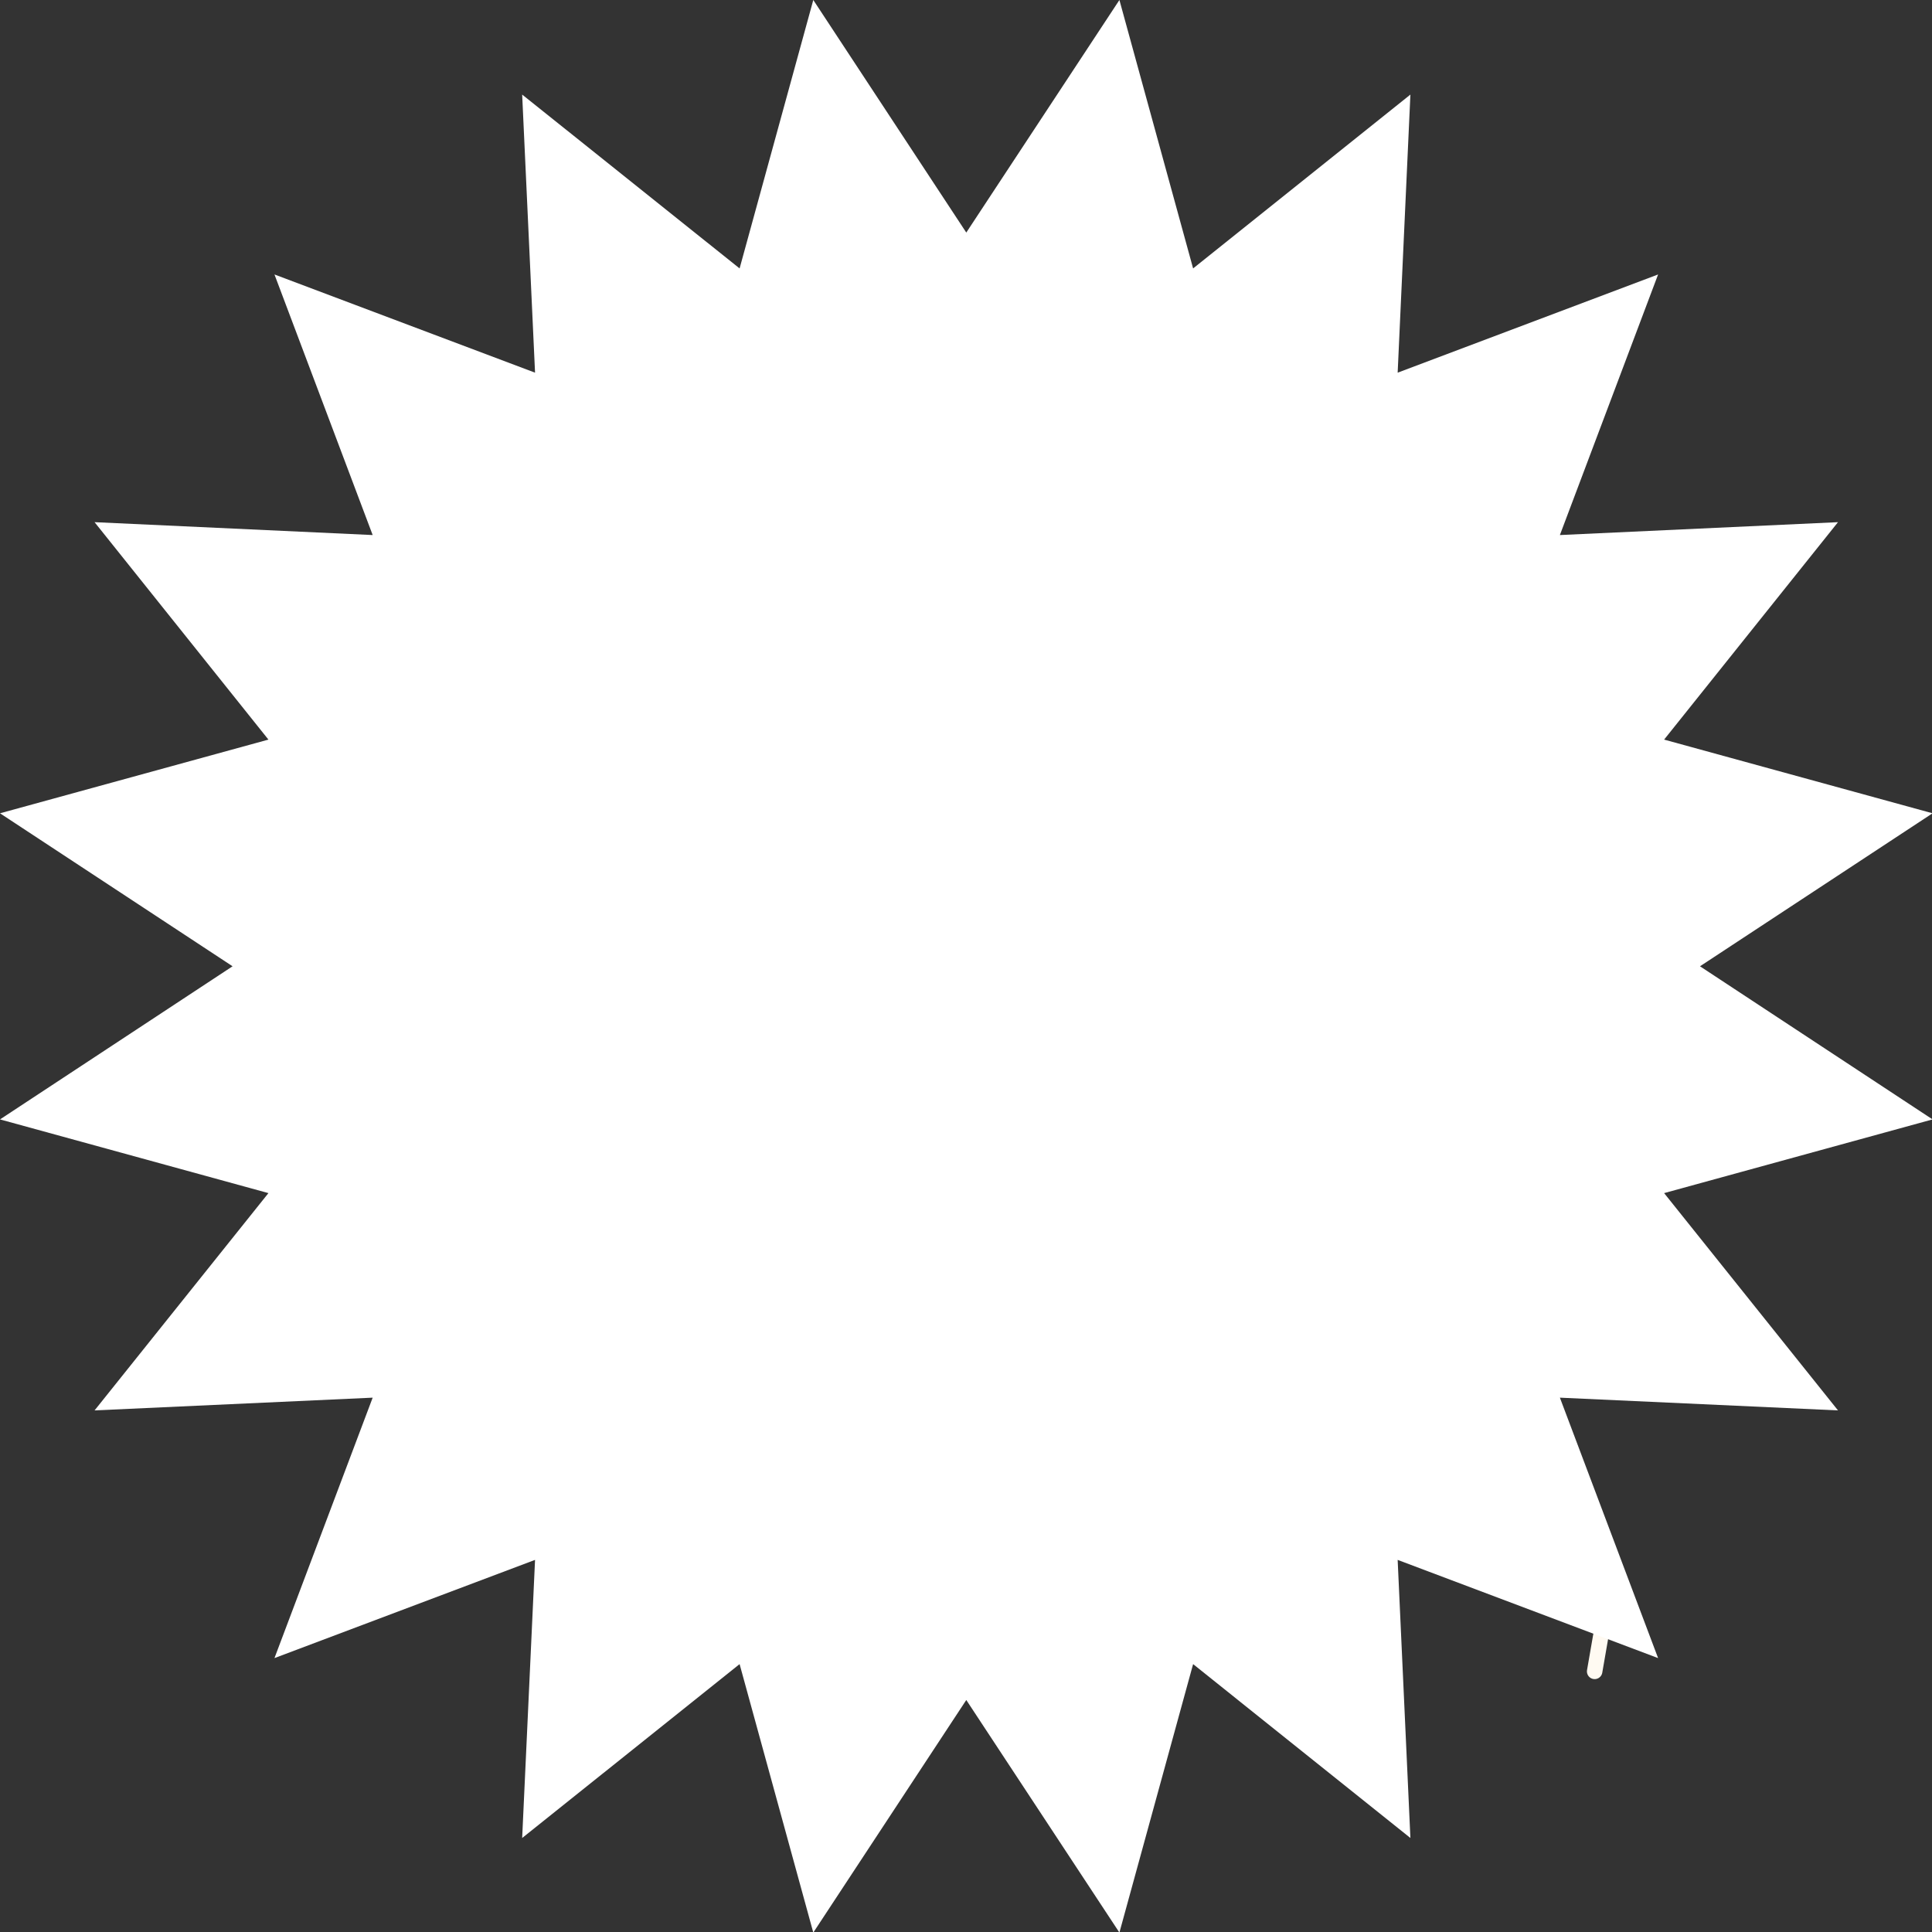 <svg xmlns="http://www.w3.org/2000/svg" xmlns:xlink="http://www.w3.org/1999/xlink" width="500" zoomAndPan="magnify" viewBox="0 0 375 375" height="500" preserveAspectRatio="xMidYMid meet" version="1.0"><rect x="0" y="0" width="375" height="375" fill="#333333" stroke="none"/><path stroke-linecap="round" transform="matrix(0.128, -0.739, 0.739, 0.128, 307.785, 325.64)" fill="none" stroke-linejoin="miter" d="M 2.005 2.001 C 5.112 1.998 8.215 2.001 11.323 2.003 " stroke="#fffaf2" stroke-width="4" stroke-opacity="1" stroke-miterlimit="4"/><path fill="#ffffff" d="M 187.555 45.141 L 217.277 0 L 231.582 52.102 L 273.758 18.355 L 271.285 72.336 L 321.836 53.273 L 302.773 103.852 L 356.754 101.352 L 323.004 143.555 L 375.109 157.859 L 329.969 187.555 L 375.109 217.277 L 323.004 231.582 L 356.754 273.758 L 302.773 271.285 L 321.836 321.836 L 271.285 302.773 L 273.758 356.754 L 231.582 323.004 L 217.277 375.109 L 187.555 329.969 L 157.859 375.109 L 143.555 323.004 L 101.352 356.754 L 103.852 302.773 L 53.273 321.836 L 72.336 271.285 L 18.355 273.758 L 52.102 231.582 L 0 217.277 L 45.141 187.555 L 0 157.859 L 52.102 143.555 L 18.355 101.352 L 72.336 103.852 L 53.273 53.273 L 103.852 72.336 L 101.352 18.355 L 143.555 52.102 L 157.859 0 Z M 187.555 45.141 " fill-opacity="1" fill-rule="nonzero"/></svg>